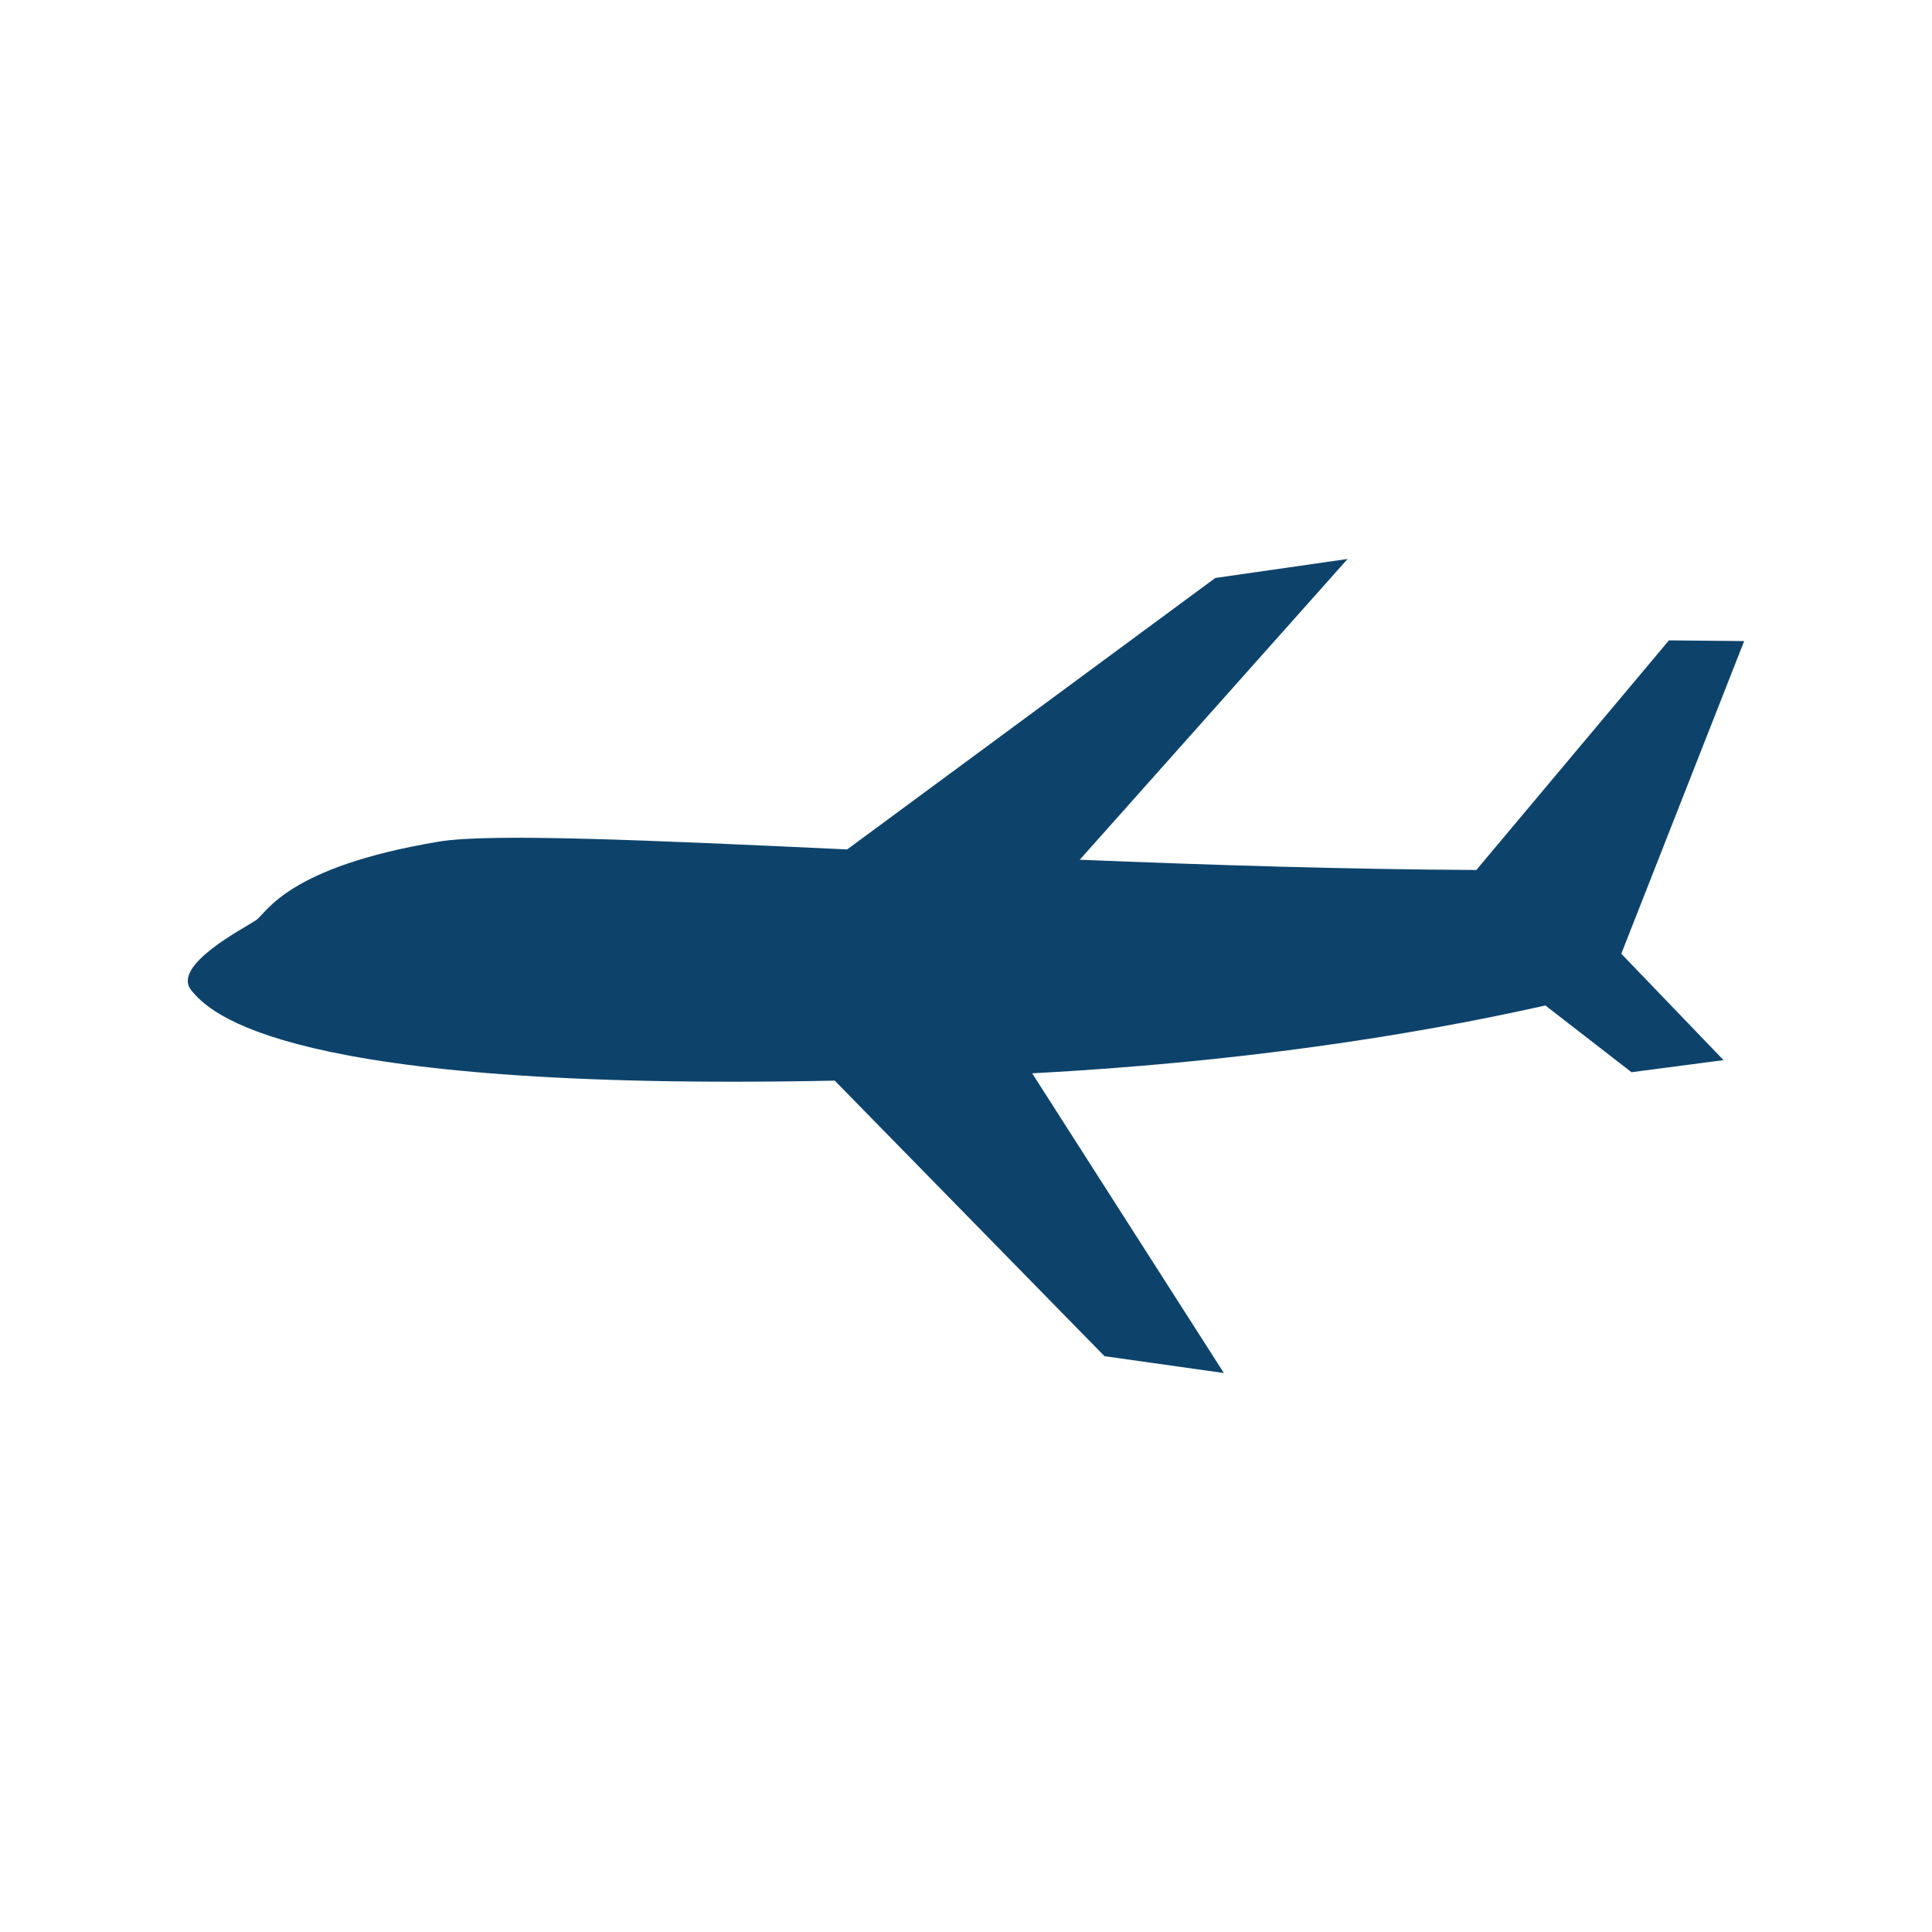 <?xml version="1.0" encoding="utf-8"?>
<!-- Generator: Adobe Illustrator 16.0.0, SVG Export Plug-In . SVG Version: 6.00 Build 0)  -->
<!DOCTYPE svg PUBLIC "-//W3C//DTD SVG 1.1//EN" "http://www.w3.org/Graphics/SVG/1.1/DTD/svg11.dtd">
<svg version="1.1" id="Layer_1" xmlns="http://www.w3.org/2000/svg" xmlns:xlink="http://www.w3.org/1999/xlink" x="0px" y="0px"
	 width="50px" height="50px" viewBox="0 0 50 50" enable-background="new 0 0 50 50" xml:space="preserve">
<path fill="#0D436B" d="M6.628,23.813c0.285-0.199,0.8-1.376,4.729-2.032c1.325-0.222,5.4-0.038,10.568,0.202l9.527-7.025
	l3.424-0.492l-6.932,7.784c3.365,0.137,6.893,0.249,10.264,0.265l4.984-5.942l1.947,0.018l-3.18,8.092l2.646,2.753l-2.381,0.313
	l-2.23-1.727c-3.594,0.805-8.004,1.473-13.281,1.756l4.961,7.756l-3.09-0.436l-6.981-7.131C7.35,28.256,5.421,26.213,4.949,25.626
	C4.429,24.982,6.342,24.01,6.628,23.813z"/>
</svg>
